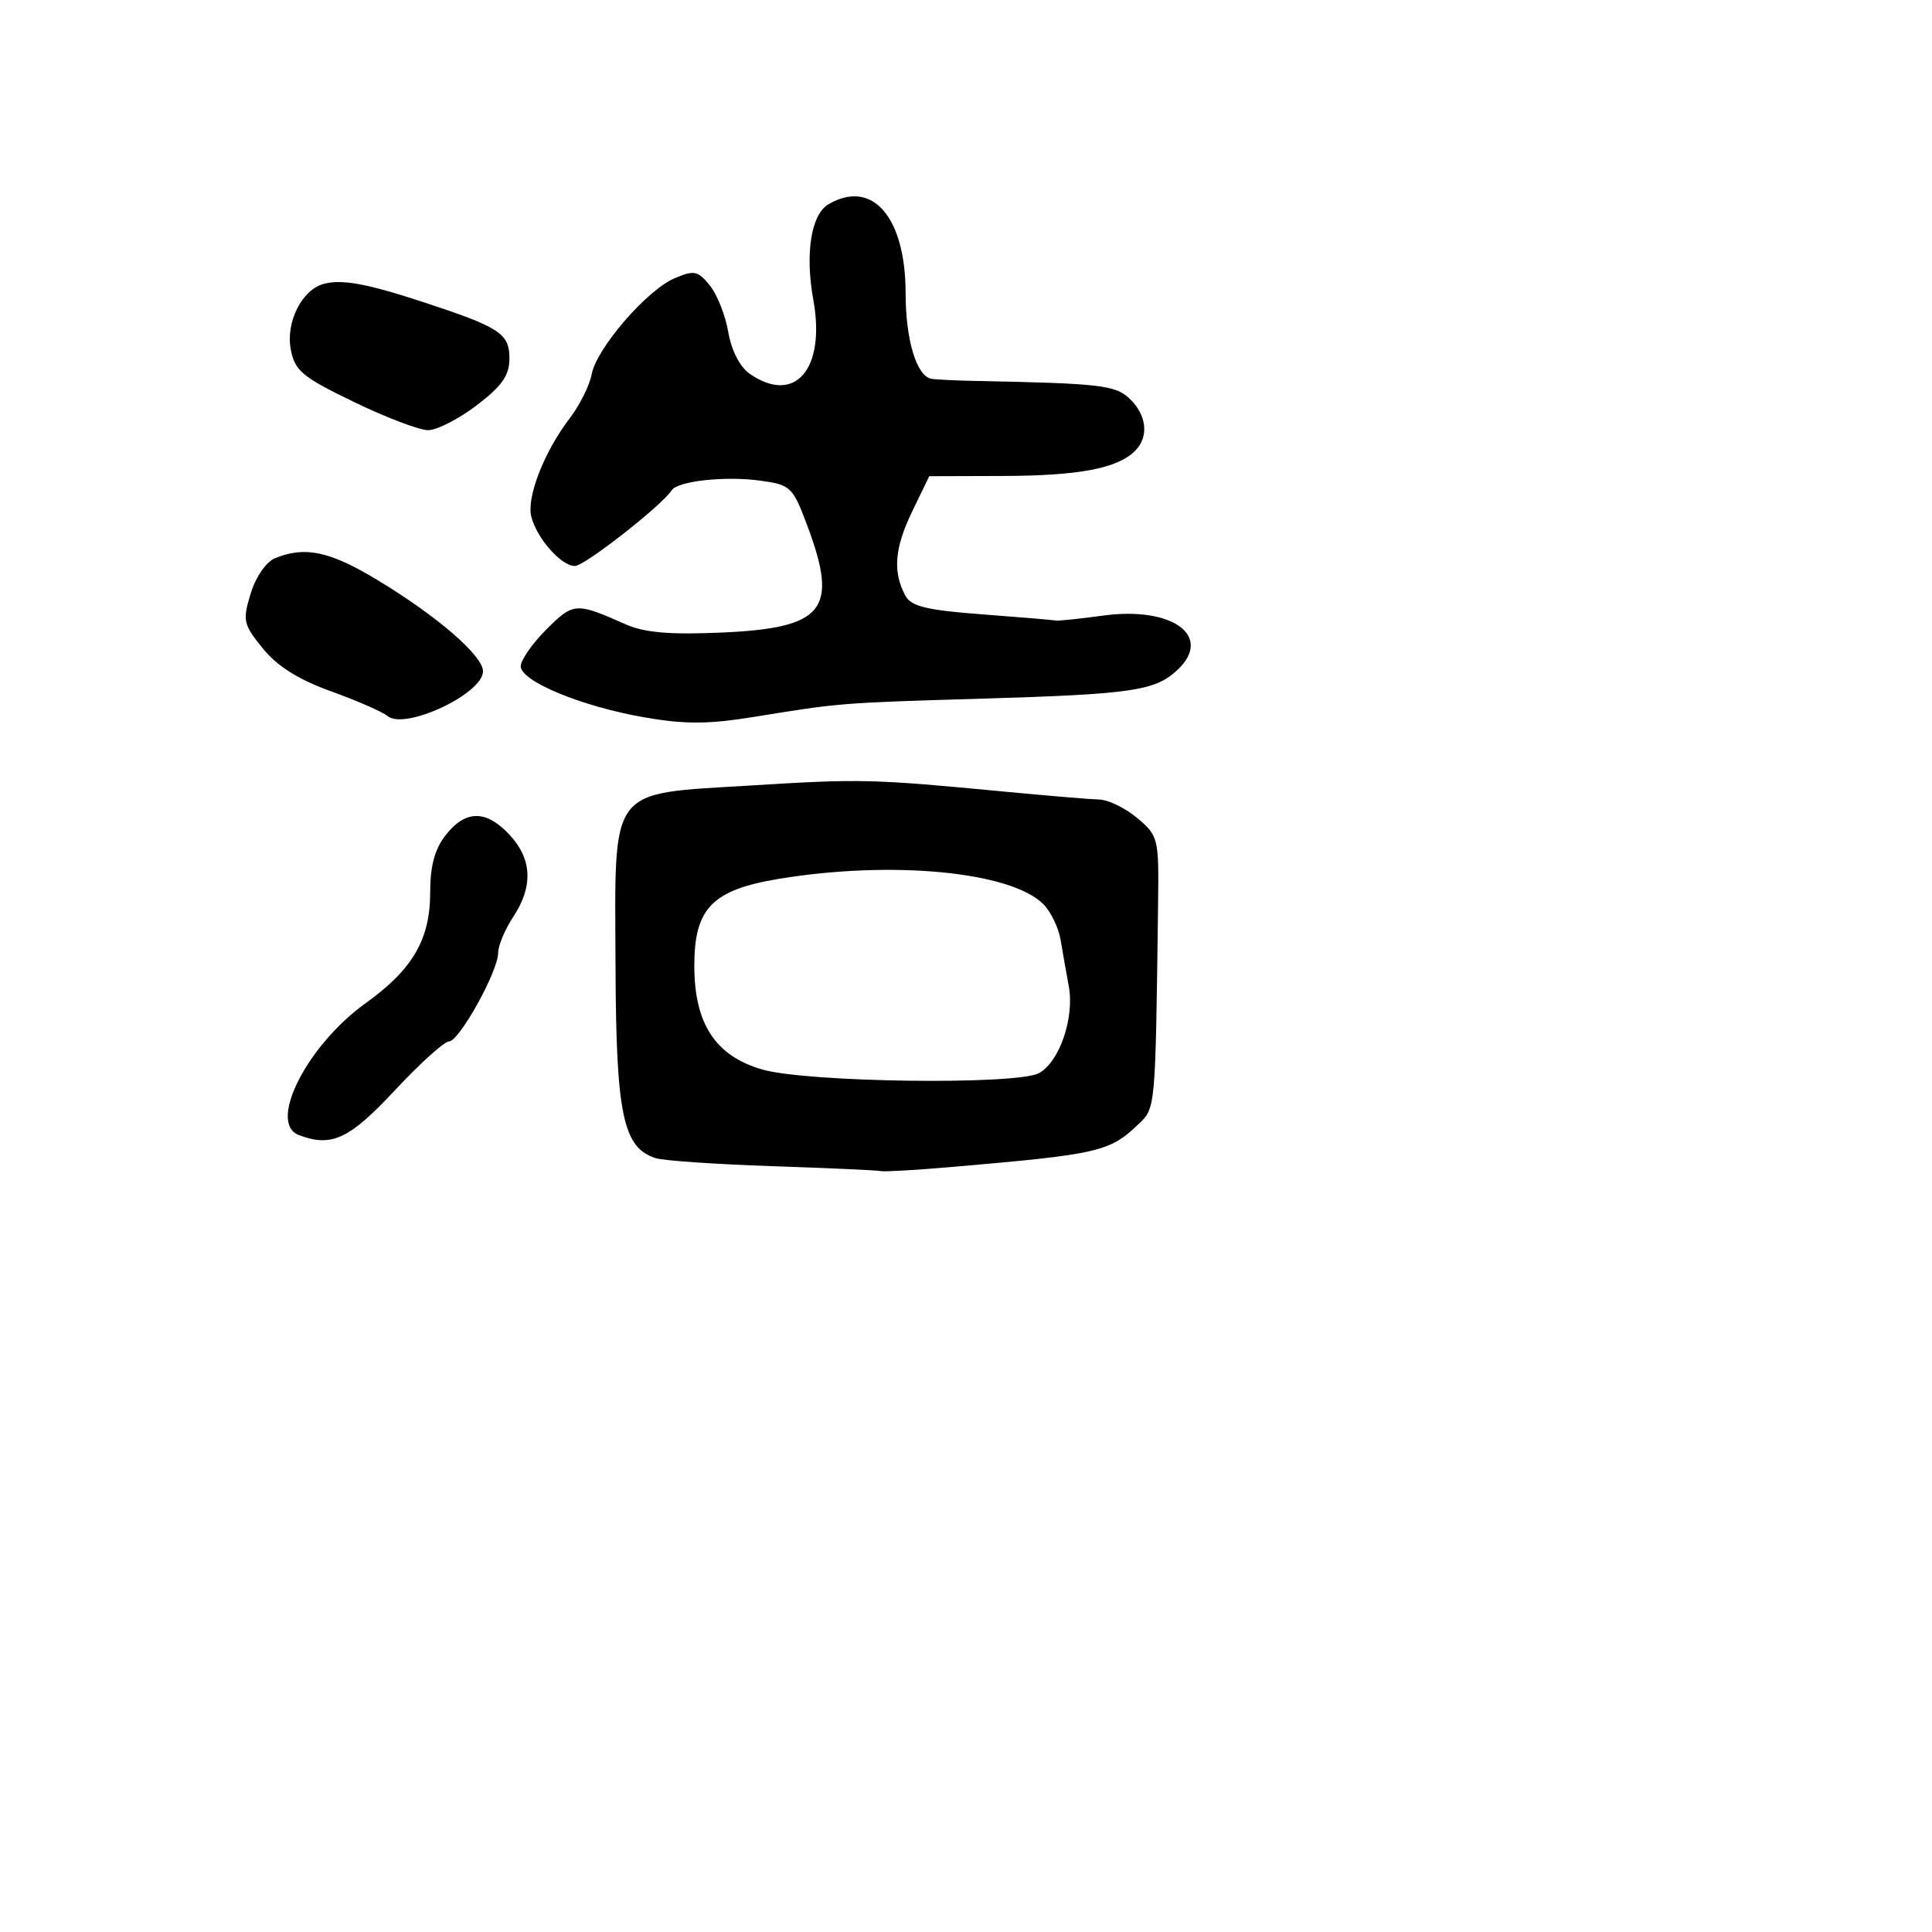 <svg xmlns="http://www.w3.org/2000/svg" width="256" height="256" viewBox="0 0 256 256" version="1.1">
	<path d="M 109.790 27.058 C 107.475 28.407, 106.651 33.577, 107.769 39.732 C 109.441 48.930, 105.308 53.706, 99.311 49.506 C 98.036 48.612, 96.906 46.401, 96.501 44.008 C 96.129 41.807, 95.029 39.023, 94.057 37.822 C 92.478 35.873, 91.977 35.770, 89.394 36.867 C 85.705 38.434, 79.015 46.187, 78.393 49.616 C 78.131 51.060, 76.825 53.675, 75.489 55.425 C 72.101 59.868, 69.753 65.880, 70.400 68.458 C 71.120 71.326, 74.364 75, 76.177 75 C 77.451 75, 87.697 66.986, 89 64.970 C 89.796 63.740, 96.081 63.049, 100.709 63.684 C 104.778 64.241, 105.040 64.492, 106.978 69.670 C 111.151 80.823, 109.218 83.223, 95.583 83.819 C 88.736 84.119, 85.384 83.829, 82.890 82.720 C 76.317 79.800, 75.979 79.821, 72.405 83.395 C 70.532 85.268, 69 87.465, 69 88.277 C 69 90.274, 77.043 93.601, 85.380 95.053 C 90.717 95.982, 93.875 95.971, 99.853 95.001 C 111.409 93.126, 111.265 93.138, 130 92.580 C 150.009 91.983, 153.041 91.542, 155.987 88.798 C 160.811 84.304, 155.368 80.305, 146.150 81.571 C 143.042 81.997, 140.225 82.290, 139.889 82.220 C 139.553 82.150, 135.146 81.781, 130.096 81.400 C 122.730 80.844, 120.723 80.350, 119.950 78.906 C 118.272 75.772, 118.534 72.595, 120.866 67.777 L 123.131 63.099 132.815 63.070 C 142.994 63.040, 148.067 62.076, 150.417 59.726 C 152.291 57.852, 151.944 54.909, 149.597 52.750 C 147.735 51.037, 145.614 50.798, 129.500 50.482 C 126.750 50.428, 124.010 50.298, 123.411 50.192 C 121.456 49.847, 120 45.028, 120 38.903 C 120 28.771, 115.603 23.669, 109.790 27.058 M 42.827 37.637 C 39.974 38.455, 37.855 42.712, 38.525 46.279 C 39.059 49.130, 40.031 49.942, 46.873 53.253 C 51.131 55.314, 55.567 57, 56.730 57 C 57.893 57, 60.792 55.515, 63.172 53.699 C 66.529 51.139, 67.500 49.745, 67.500 47.487 C 67.500 44.181, 66.248 43.366, 56 40.002 C 48.549 37.556, 45.202 36.956, 42.827 37.637 M 36.450 73.957 C 35.283 74.430, 33.893 76.442, 33.220 78.634 C 32.120 82.219, 32.229 82.715, 34.818 85.914 C 36.732 88.279, 39.544 90.048, 43.857 91.600 C 47.300 92.839, 50.674 94.314, 51.354 94.879 C 53.650 96.785, 64 91.932, 64 88.950 C 64 86.886, 57.949 81.653, 50.014 76.856 C 43.708 73.043, 40.435 72.343, 36.450 73.957 M 99.500 104.080 C 80.459 105.259, 81.472 103.908, 81.560 128.019 C 81.633 147.715, 82.548 152.087, 86.887 153.464 C 87.936 153.797, 94.904 154.275, 102.370 154.526 C 109.835 154.776, 116.294 155.069, 116.722 155.176 C 117.150 155.283, 121.325 155.041, 126 154.639 C 145.504 152.963, 146.986 152.628, 150.750 149.057 C 153.147 146.782, 153.092 147.388, 153.453 119.657 C 153.565 111.093, 153.478 110.739, 150.707 108.407 C 149.134 107.083, 146.869 105.975, 145.673 105.944 C 144.478 105.913, 138.775 105.437, 133 104.885 C 115.534 103.218, 114.008 103.181, 99.500 104.080 M 59.073 110.635 C 57.604 112.502, 57 114.726, 57 118.267 C 57 124.480, 54.679 128.456, 48.429 132.944 C 40.674 138.513, 35.453 148.809, 39.582 150.393 C 43.910 152.054, 46.272 150.960, 52.297 144.500 C 55.632 140.925, 58.866 138, 59.484 138 C 60.844 138, 65.997 128.722, 66.007 126.257 C 66.010 125.291, 66.907 123.150, 68 121.500 C 70.664 117.477, 70.513 113.846, 67.548 110.646 C 64.437 107.290, 61.706 107.286, 59.073 110.635 M 103.189 116.456 C 94.372 117.914, 92 120.352, 92 127.957 C 92 135.648, 94.792 139.917, 100.994 141.713 C 106.934 143.433, 134.715 143.796, 137.670 142.193 C 140.384 140.720, 142.392 134.862, 141.618 130.675 C 141.295 128.929, 140.809 126.172, 140.538 124.550 C 140.266 122.927, 139.236 120.792, 138.249 119.804 C 133.927 115.483, 118.171 113.978, 103.189 116.456" stroke="none" fill="black" fill-rule="evenodd"/>
</svg>